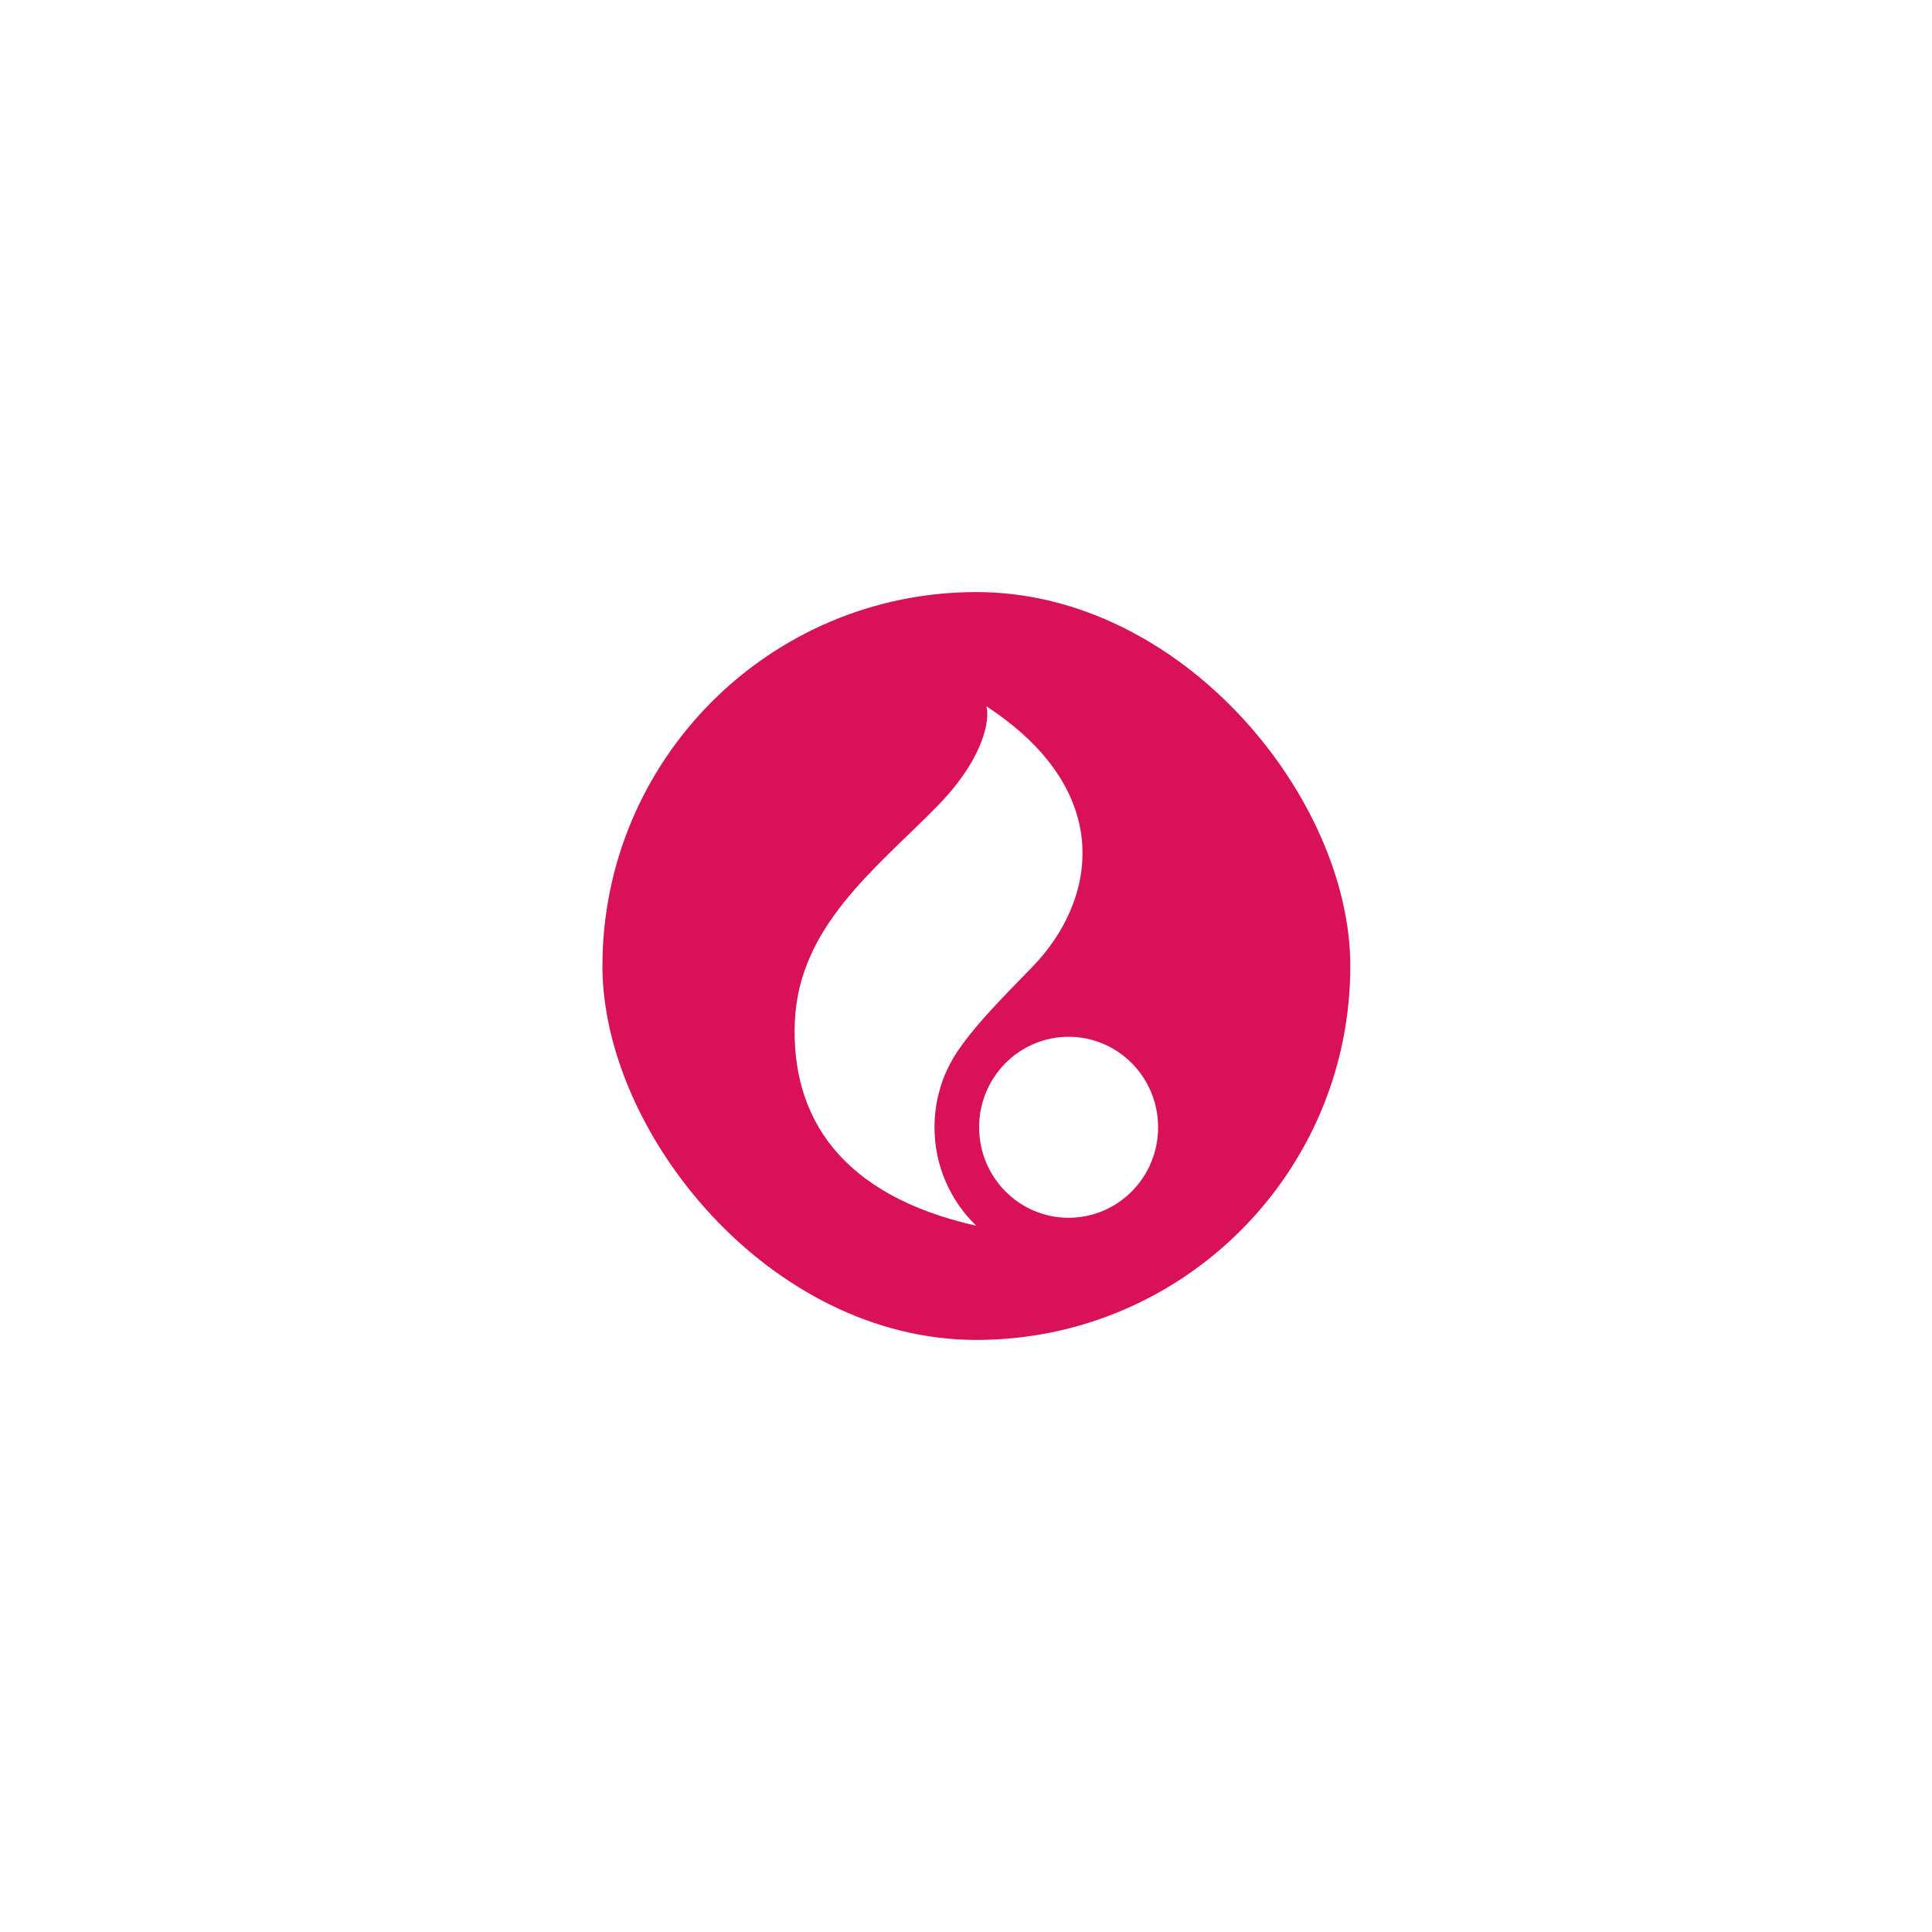 <svg width="62" height="62" viewBox="0 0 62 62" fill="none" xmlns="http://www.w3.org/2000/svg">
<g filter="url(#filter0_d_3236_2676)">
<rect x="17" y="12" width="24" height="24" rx="12" fill="#D81159"/>
<ellipse cx="31.96" cy="29.176" rx="2.872" ry="2.904" fill="white"/>
<path d="M29.323 15.666C33.546 18.438 32.805 21.959 30.805 24.019C29.832 25.02 29.07 25.792 28.544 26.527C28.346 26.788 28.176 27.073 28.04 27.377C27.967 27.535 27.906 27.695 27.856 27.859C27.851 27.876 27.846 27.893 27.841 27.911C27.827 27.957 27.813 28.003 27.802 28.05C27.707 28.41 27.656 28.787 27.656 29.176C27.656 30.409 28.163 31.523 28.976 32.316C28.981 32.322 28.985 32.328 28.99 32.334C24.657 31.36 23.041 28.853 23.175 25.779C23.307 22.748 25.73 20.91 27.693 18.925C29.264 17.337 29.434 16.091 29.323 15.666Z" fill="white"/>
</g>
<defs>
<filter id="filter0_d_3236_2676" x="0.667" y="0.333" width="61.333" height="61.333" filterUnits="userSpaceOnUse" color-interpolation-filters="sRGB">
<feFlood flood-opacity="0" result="BackgroundImageFix"/>
<feColorMatrix in="SourceAlpha" type="matrix" values="0 0 0 0 0 0 0 0 0 0 0 0 0 0 0 0 0 0 127 0" result="hardAlpha"/>
<feOffset dx="2.333" dy="7"/>
<feGaussianBlur stdDeviation="9.333"/>
<feComposite in2="hardAlpha" operator="out"/>
<feColorMatrix type="matrix" values="0 0 0 0 0 0 0 0 0 0 0 0 0 0 0 0 0 0 0.2 0"/>
<feBlend mode="normal" in2="BackgroundImageFix" result="effect1_dropShadow_3236_2676"/>
<feBlend mode="normal" in="SourceGraphic" in2="effect1_dropShadow_3236_2676" result="shape"/>
</filter>
</defs>
</svg>
